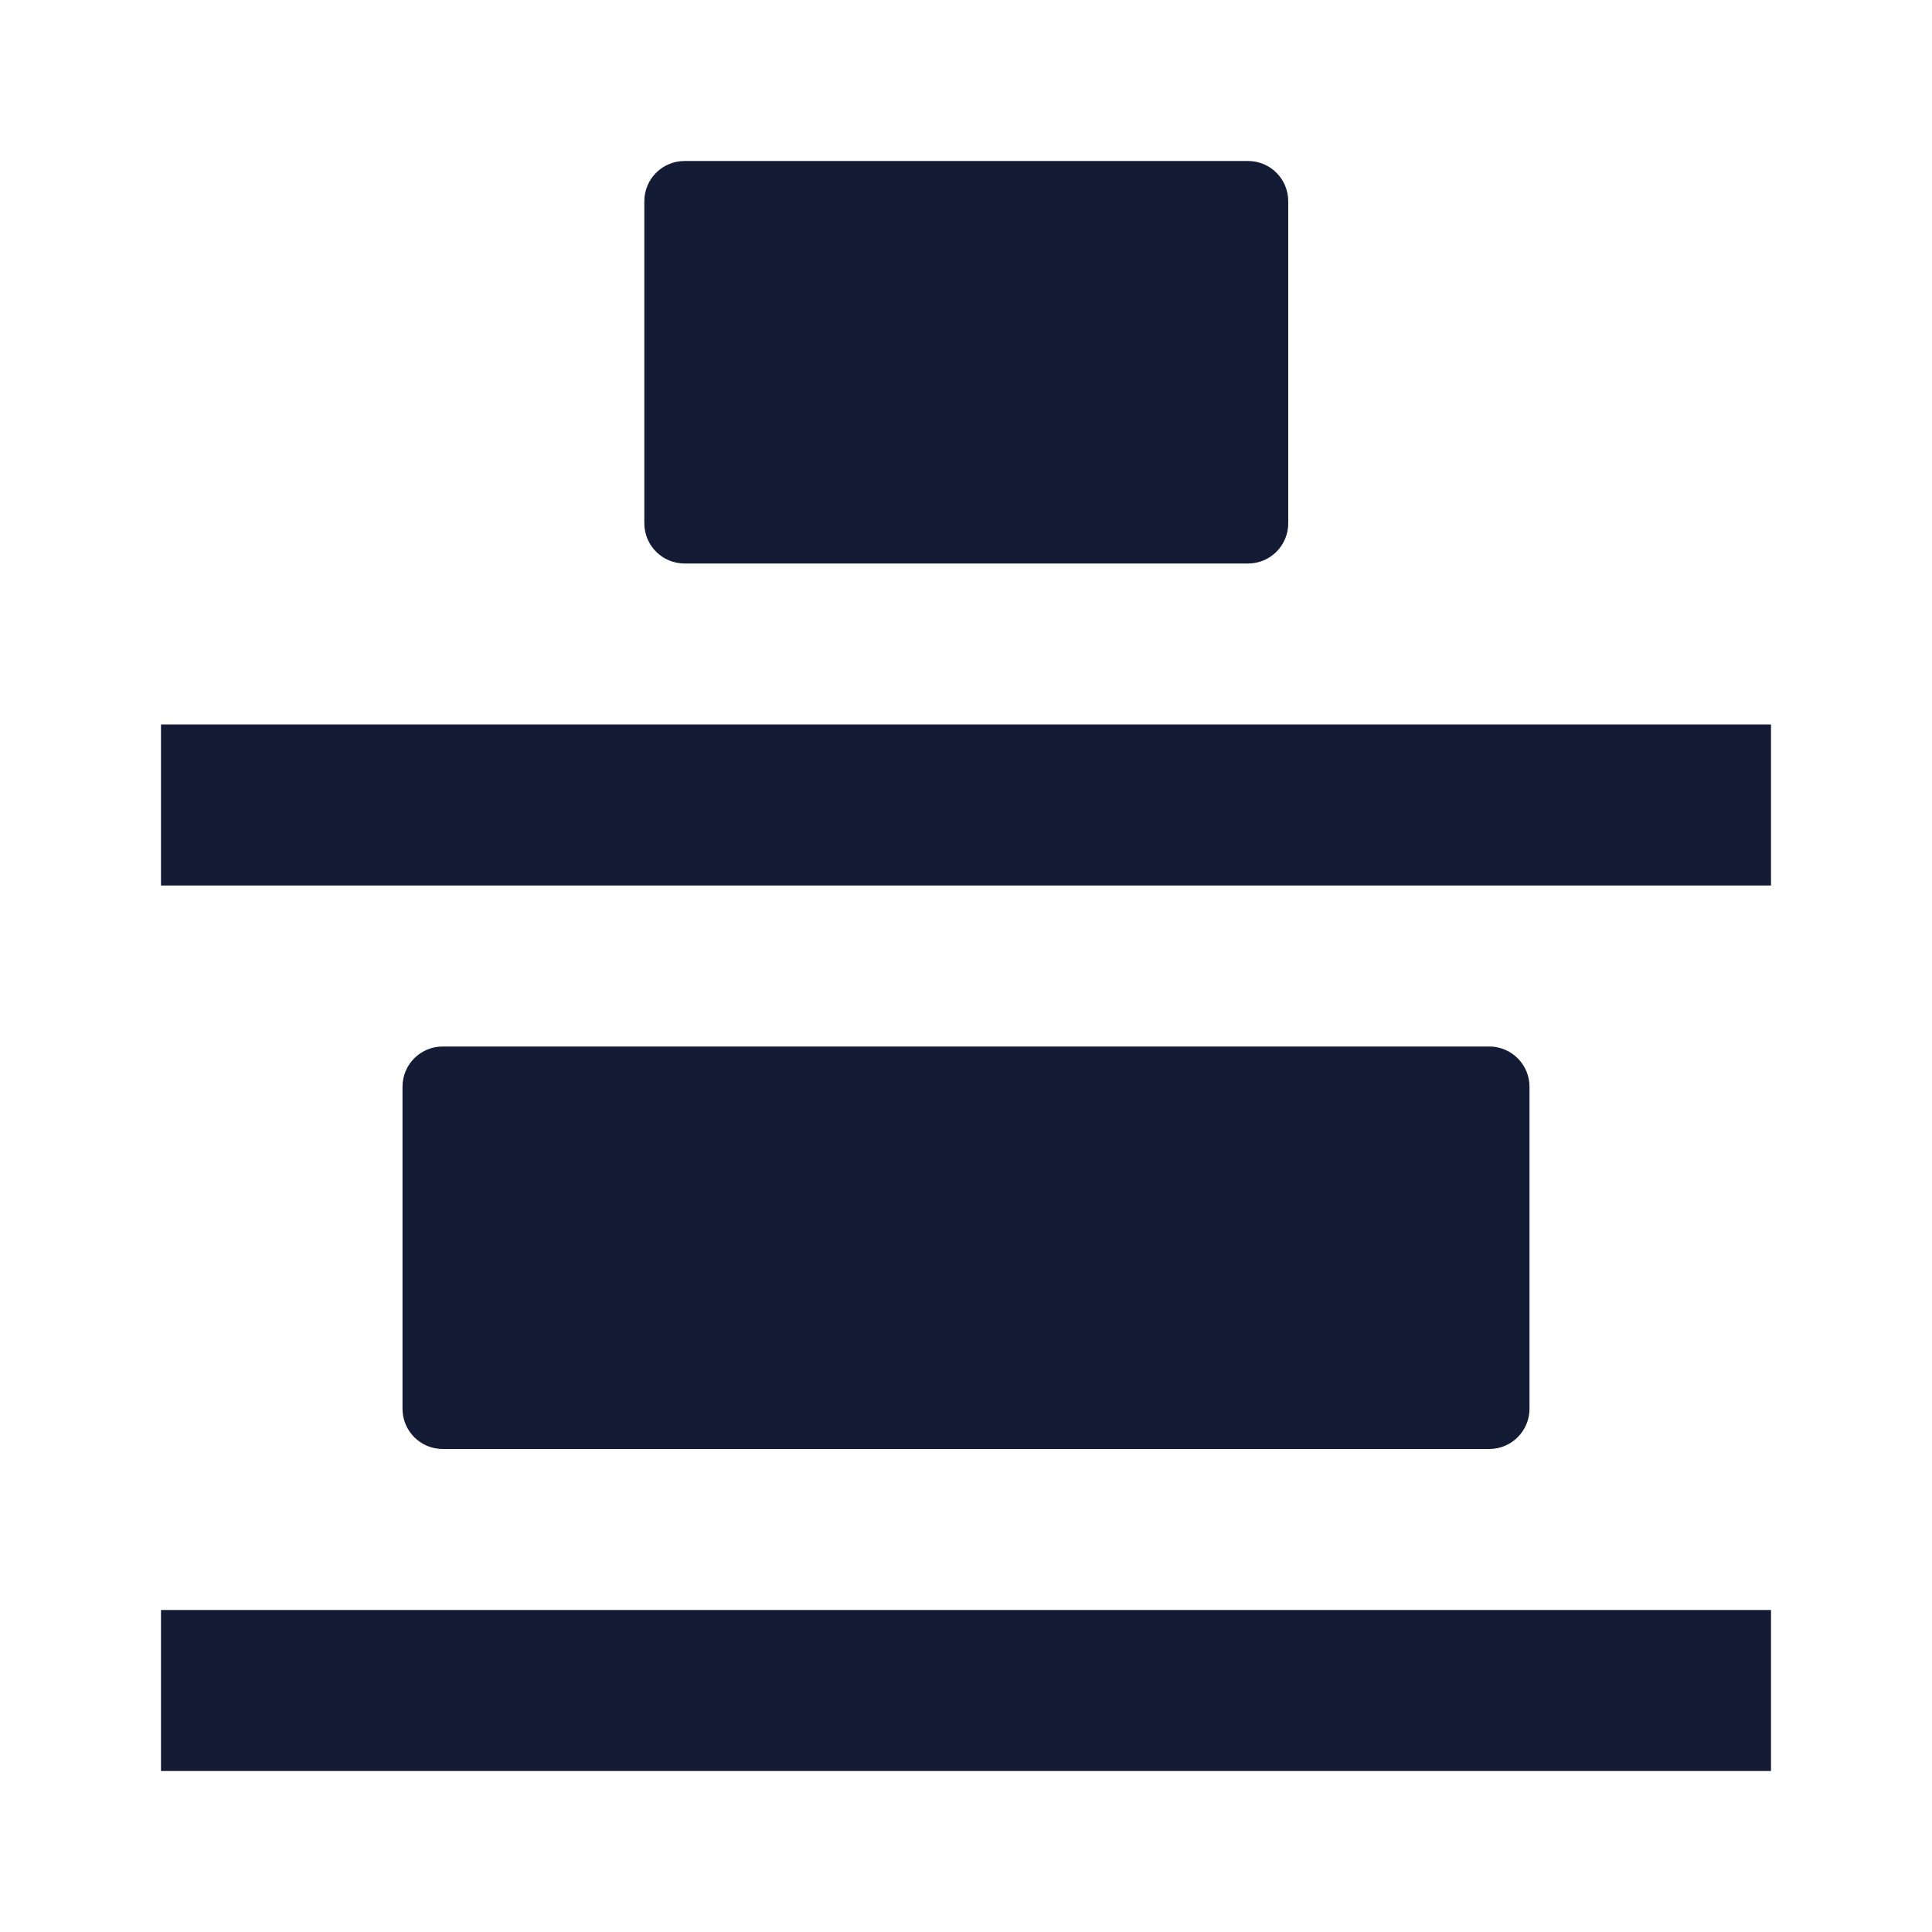 <svg width="24" height="24" viewBox="0 0 24 24" fill="none" xmlns="http://www.w3.org/2000/svg">
<path fill-rule="evenodd" clip-rule="evenodd" d="M22 22L2 22V20L22 20V22Z" fill="#141B34"/>
<path fill-rule="evenodd" clip-rule="evenodd" d="M22 11L2 11V9L22 9V11Z" fill="#141B34"/>
<path d="M16.003 6.5C16.003 6.776 15.78 7 15.504 7L8.504 7C8.227 7 8.004 6.776 8.004 6.5L8.004 2.5C8.004 2.224 8.227 2 8.504 2L15.504 2C15.78 2 16.003 2.224 16.003 2.5V6.5Z" fill="#141B34"/>
<path d="M19 17.5C19 17.776 18.776 18 18.5 18L5.5 18C5.223 18 5 17.776 5 17.5L5 13.5C5 13.224 5.223 13 5.5 13L18.5 13C18.776 13 19 13.224 19 13.5V17.5Z" fill="#141B34"/>
</svg>
